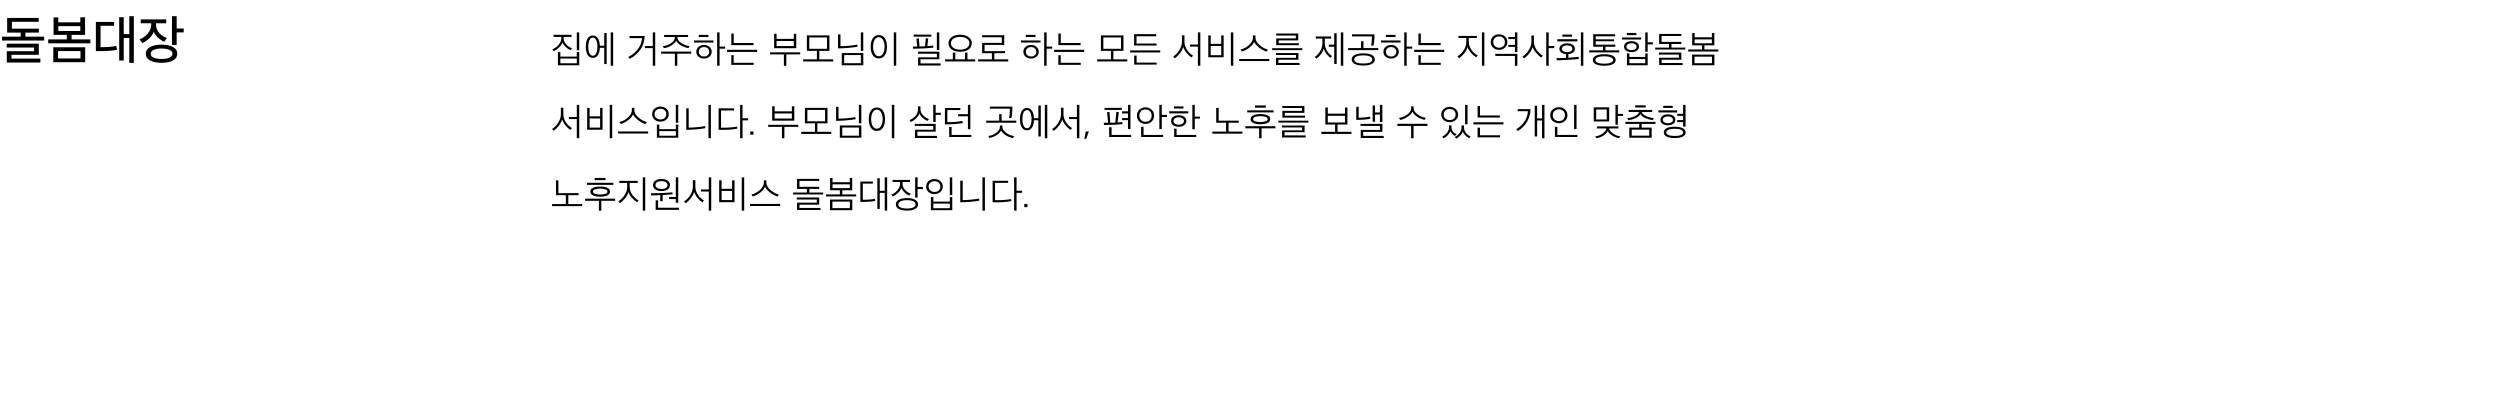 <svg width="1311" height="213" viewBox="0 0 1311 213" fill="none" xmlns="http://www.w3.org/2000/svg">
<path d="M20.384 17.084H13.328V19.24H23.156V21.256H1.064V19.24H10.836V17.084H3.752V9.412H20.3V11.428H6.244V15.04H20.384V17.084ZM21.168 32.792H3.556V26.856H17.864V24.924H3.528V22.908H20.356V28.732H6.02V30.748H21.168V32.792ZM44.611 18.288H37.527V20.668H47.383V22.712H25.291V20.668H35.035V18.288H28.091V9.132H30.583V11.708H42.119V9.104H44.611V18.288ZM44.667 32.624H27.951V24.784H44.667V32.624ZM42.203 30.664V26.772H30.443V30.664H42.203ZM42.119 16.272V13.696H30.583V16.272H42.119ZM70.181 32.96H67.801V19.912H64.889V31.756H62.509V9.02H64.889V17.896H67.801V8.488H70.181V32.96ZM52.737 24.728H53.185C56.452 24.728 59.056 24.513 60.997 24.084L61.333 26.128C59.205 26.576 56.303 26.8 52.625 26.8H50.273V11.512H59.821V13.528H52.737V24.728ZM92.98 28.2C92.98 29.675 92.242 30.832 90.768 31.672C89.312 32.512 87.296 32.932 84.72 32.932C82.144 32.932 80.118 32.512 78.644 31.672C77.188 30.832 76.46 29.675 76.46 28.2C76.46 26.707 77.188 25.54 78.644 24.7C80.118 23.841 82.144 23.412 84.72 23.412C87.296 23.412 89.312 23.841 90.768 24.7C92.242 25.54 92.98 26.707 92.98 28.2ZM73.8 12.212V10.168H87.156V12.212H81.808V12.884C81.808 14.527 82.377 16.001 83.516 17.308C84.673 18.596 86.008 19.464 87.52 19.912L86.148 21.9C85.028 21.452 83.945 20.752 82.9 19.8C81.854 18.829 81.08 17.793 80.576 16.692C80.184 17.849 79.418 18.988 78.28 20.108C77.141 21.228 75.928 22.049 74.64 22.572L73.156 20.64C74.836 20.043 76.273 19.025 77.468 17.588C78.681 16.132 79.288 14.583 79.288 12.94V12.212H73.8ZM90.432 28.2C90.432 27.323 89.918 26.651 88.892 26.184C87.884 25.699 86.493 25.456 84.72 25.456C82.946 25.456 81.556 25.699 80.548 26.184C79.54 26.651 79.036 27.323 79.036 28.2C79.036 29.059 79.54 29.731 80.548 30.216C81.556 30.683 82.946 30.916 84.72 30.916C86.493 30.916 87.884 30.683 88.892 30.216C89.918 29.731 90.432 29.059 90.432 28.2ZM96.34 17H92.644V23.552H90.18V8.488H92.644V14.928H96.34V17Z" fill="black"/>
<path d="M303.752 34.231H292.572V27.352H293.852V29.672H302.472V27.291H303.752V34.231ZM290.292 19.352V18.252H299.692V19.352H295.612V20.172C295.612 21.278 296.052 22.318 296.932 23.291C297.812 24.252 298.812 24.918 299.932 25.291L299.232 26.331C298.339 25.971 297.485 25.418 296.672 24.672C295.859 23.912 295.279 23.131 294.932 22.331C294.679 23.158 294.112 23.998 293.232 24.852C292.365 25.705 291.439 26.358 290.452 26.811L289.712 25.831C290.899 25.365 291.965 24.591 292.912 23.512C293.859 22.418 294.332 21.305 294.332 20.172V19.352H290.292ZM302.472 33.172V30.712H293.852V33.172H302.472ZM302.472 26.372V16.991H303.752V26.372H302.472ZM310.897 18.611C312.003 18.611 312.87 19.091 313.497 20.052C314.137 20.998 314.49 22.305 314.557 23.971H316.857V17.331H318.137V33.611H316.857V25.052H314.557C314.49 26.705 314.137 28.005 313.497 28.951C312.857 29.885 311.99 30.352 310.897 30.352C309.723 30.352 308.81 29.831 308.157 28.791C307.517 27.738 307.197 26.298 307.197 24.471C307.197 22.645 307.517 21.212 308.157 20.172C308.81 19.131 309.723 18.611 310.897 18.611ZM312.637 27.971C313.063 27.118 313.277 25.951 313.277 24.471C313.277 22.991 313.063 21.831 312.637 20.991C312.21 20.151 311.63 19.732 310.897 19.732C310.15 19.732 309.563 20.151 309.137 20.991C308.71 21.831 308.497 22.991 308.497 24.471C308.497 25.951 308.71 27.118 309.137 27.971C309.563 28.811 310.15 29.232 310.897 29.232C311.63 29.232 312.21 28.811 312.637 27.971ZM321.537 34.471H320.257V16.991H321.537V34.471ZM342.315 25.252H338.175V24.151H342.315V16.991H343.595V34.471H342.315V25.252ZM338.055 18.892C338.002 21.625 337.262 23.991 335.835 25.991C334.422 27.991 332.562 29.618 330.255 30.872L329.455 29.852C331.655 28.758 333.369 27.358 334.595 25.651C335.835 23.931 336.535 22.045 336.695 19.991H330.155V18.892H338.055ZM361.62 24.172L361.02 25.252C359.54 24.985 358.193 24.478 356.98 23.732C355.767 22.971 354.96 22.185 354.56 21.372C354.213 22.185 353.44 22.978 352.24 23.752C351.053 24.512 349.693 25.018 348.16 25.271L347.58 24.212C349.153 24.038 350.6 23.512 351.92 22.631C353.253 21.738 353.92 20.725 353.92 19.591V19.412H348.28V18.311H360.84V19.412H355.24V19.591C355.24 20.712 355.927 21.712 357.3 22.591C358.687 23.471 360.127 23.998 361.62 24.172ZM355.18 34.471H353.9V28.151H346.68V27.052H362.46V28.151H355.18V34.471ZM380.265 25.532H377.345V34.471H376.065V16.991H377.345V24.431H380.265V25.532ZM371.505 19.412H366.445V18.271H371.505V19.412ZM374.145 22.311H363.925V21.232H374.145V22.311ZM373.205 27.151C373.205 28.165 372.831 29.012 372.085 29.692C371.338 30.358 370.371 30.692 369.185 30.692C367.998 30.692 367.025 30.358 366.265 29.692C365.518 29.012 365.145 28.165 365.145 27.151C365.145 26.125 365.518 25.271 366.265 24.591C367.011 23.912 367.985 23.572 369.185 23.572C370.371 23.572 371.338 23.912 372.085 24.591C372.831 25.271 373.205 26.125 373.205 27.151ZM371.145 28.931C371.665 28.465 371.925 27.872 371.925 27.151C371.925 26.431 371.665 25.838 371.145 25.372C370.625 24.905 369.971 24.672 369.185 24.672C368.398 24.672 367.745 24.905 367.225 25.372C366.705 25.838 366.445 26.431 366.445 27.151C366.445 27.872 366.705 28.465 367.225 28.931C367.745 29.398 368.398 29.631 369.185 29.631C369.971 29.631 370.625 29.398 371.145 28.931ZM397.069 27.232H381.289V26.131H397.069V27.232ZM395.229 34.032H383.489V28.951H384.749V32.931H395.229V34.032ZM395.169 23.651H383.509V17.591H384.769V22.552H395.169V23.651ZM417.548 25.271H405.948V17.712H407.228V20.392H416.268V17.712H417.548V25.271ZM412.348 34.492H411.068V28.532H403.848V27.451H419.628V28.532H412.348V34.492ZM416.268 24.172V21.491H407.228V24.172H416.268ZM436.933 32.231H421.153V31.131H428.373V26.672H423.113V18.552H434.953V26.672H429.653V31.131H436.933V32.231ZM433.673 25.591V19.651H424.393V25.591H433.673ZM452.717 34.212H441.417V27.811H452.717V34.212ZM451.437 33.132V28.892H442.697V33.132H451.437ZM451.417 16.991H452.697V26.672H451.417V16.991ZM449.737 24.491C448.537 24.732 446.917 24.938 444.877 25.111C442.851 25.285 441.044 25.372 439.457 25.372V18.052H440.737V24.212C441.977 24.212 443.484 24.138 445.257 23.991C447.031 23.831 448.451 23.631 449.517 23.392L449.737 24.491ZM469.982 34.471H468.702V16.991H469.982V34.471ZM456.582 24.491C456.582 22.611 456.955 21.125 457.702 20.032C458.449 18.925 459.495 18.372 460.842 18.372C462.202 18.372 463.255 18.925 464.002 20.032C464.749 21.125 465.122 22.618 465.122 24.512C465.122 26.392 464.749 27.885 464.002 28.991C463.255 30.098 462.202 30.651 460.842 30.651C459.495 30.651 458.449 30.098 457.702 28.991C456.955 27.885 456.582 26.385 456.582 24.491ZM463.042 28.111C463.602 27.178 463.882 25.978 463.882 24.512C463.882 23.045 463.602 21.845 463.042 20.912C462.482 19.978 461.749 19.512 460.842 19.512C459.935 19.512 459.209 19.978 458.662 20.912C458.115 21.831 457.842 23.032 457.842 24.512C457.842 25.978 458.115 27.178 458.662 28.111C459.209 29.032 459.935 29.491 460.842 29.491C461.749 29.491 462.482 29.032 463.042 28.111ZM493.261 34.352H481.461V30.072H491.301V28.192H481.441V27.111H492.581V31.091H482.721V33.252H493.261V34.352ZM489.481 24.951C488.241 25.125 486.567 25.271 484.461 25.392C482.367 25.498 480.507 25.558 478.881 25.572L478.661 24.412C479.701 24.412 480.487 24.405 481.021 24.392L480.561 20.271L481.861 20.091L482.181 24.372C484.021 24.305 485.001 24.265 485.121 24.252L485.481 20.032L486.761 20.212L486.301 24.192C487.807 24.098 488.827 24.005 489.361 23.912L489.481 24.951ZM492.561 26.271H491.281V16.991H492.561V26.271ZM488.401 19.232H479.121V18.151H488.401V19.232ZM507.925 19.451C509.045 20.265 509.605 21.345 509.605 22.692C509.605 24.038 509.045 25.118 507.925 25.931C506.805 26.745 505.325 27.151 503.485 27.151C501.659 27.151 500.185 26.745 499.065 25.931C497.959 25.118 497.405 24.038 497.405 22.692C497.405 21.345 497.959 20.265 499.065 19.451C500.185 18.625 501.659 18.212 503.485 18.212C505.339 18.212 506.819 18.625 507.925 19.451ZM507.005 25.131C507.899 24.518 508.345 23.705 508.345 22.692C508.345 21.678 507.899 20.872 507.005 20.271C506.125 19.658 504.952 19.352 503.485 19.352C502.032 19.352 500.865 19.658 499.985 20.271C499.105 20.872 498.665 21.678 498.665 22.692C498.665 23.705 499.105 24.518 499.985 25.131C500.865 25.732 502.032 26.032 503.485 26.032C504.952 26.032 506.125 25.732 507.005 25.131ZM511.405 32.231H495.625V31.131H499.665V27.572H500.945V31.131H506.045V27.572H507.325V31.131H511.405V32.231ZM528.71 32.231H512.93V31.131H520.15V27.892H515.03V22.491H525.33V19.532H515.03V18.451H526.61V23.572H516.31V26.811H527.07V27.892H521.43V31.131H528.71V32.231ZM551.769 25.532H548.849V34.471H547.569V16.991H548.849V24.431H551.769V25.532ZM543.009 19.412H537.949V18.271H543.009V19.412ZM545.649 22.311H535.429V21.232H545.649V22.311ZM544.709 27.151C544.709 28.165 544.335 29.012 543.589 29.692C542.842 30.358 541.875 30.692 540.689 30.692C539.502 30.692 538.529 30.358 537.769 29.692C537.022 29.012 536.649 28.165 536.649 27.151C536.649 26.125 537.022 25.271 537.769 24.591C538.515 23.912 539.489 23.572 540.689 23.572C541.875 23.572 542.842 23.912 543.589 24.591C544.335 25.271 544.709 26.125 544.709 27.151ZM542.649 28.931C543.169 28.465 543.429 27.872 543.429 27.151C543.429 26.431 543.169 25.838 542.649 25.372C542.129 24.905 541.475 24.672 540.689 24.672C539.902 24.672 539.249 24.905 538.729 25.372C538.209 25.838 537.949 26.431 537.949 27.151C537.949 27.872 538.209 28.465 538.729 28.931C539.249 29.398 539.902 29.631 540.689 29.631C541.475 29.631 542.129 29.398 542.649 28.931ZM568.573 27.232H552.793V26.131H568.573V27.232ZM566.733 34.032H554.993V28.951H556.253V32.931H566.733V34.032ZM566.673 23.651H555.013V17.591H556.273V22.552H566.673V23.651ZM591.132 32.231H575.352V31.131H582.572V26.672H577.312V18.552H589.152V26.672H583.852V31.131H591.132V32.231ZM587.872 25.591V19.651H578.592V25.591H587.872ZM606.516 33.892H594.756V29.131H596.036V32.812H606.516V33.892ZM608.436 27.512H592.656V26.412H608.436V27.512ZM606.516 23.892H594.716V17.912H606.336V19.012H595.996V22.811H606.516V23.892ZM629.455 34.471H628.175V24.431H624.035V23.352H628.175V16.991H629.455V34.471ZM625.635 29.172L624.815 30.151C623.922 29.552 623.062 28.745 622.235 27.732C621.408 26.718 620.822 25.685 620.475 24.631C620.168 25.725 619.622 26.791 618.835 27.831C618.062 28.858 617.135 29.785 616.055 30.611L615.175 29.651C616.455 28.878 617.548 27.765 618.455 26.311C619.362 24.845 619.815 23.385 619.815 21.931V18.512H621.135V21.912C621.135 23.392 621.575 24.798 622.455 26.131C623.335 27.465 624.395 28.478 625.635 29.172ZM646.74 34.471H645.46V16.991H646.74V34.471ZM641.68 30.032H633.62V18.572H634.9V23.012H640.4V18.572H641.68V30.032ZM640.4 28.931V24.111H634.9V28.931H640.4ZM664.924 26.032L664.204 27.072C662.724 26.591 661.351 25.831 660.084 24.791C658.818 23.738 658.018 22.778 657.684 21.912C657.404 22.791 656.644 23.752 655.404 24.791C654.164 25.831 652.771 26.578 651.224 27.032L650.524 25.991C651.498 25.791 652.478 25.385 653.464 24.771C654.464 24.158 655.311 23.398 656.004 22.491C656.698 21.585 657.044 20.692 657.044 19.811V18.572H658.364V19.811C658.364 21.105 659.084 22.378 660.524 23.631C661.964 24.872 663.431 25.672 664.924 26.032ZM665.604 32.032H649.824V30.951H665.604V32.032ZM682.909 26.291H667.129V25.271H682.909V26.291ZM681.509 34.092H669.109V30.352H679.629V28.852H669.069V27.831H680.909V31.331H670.389V32.992H681.509V34.092ZM681.109 23.692H669.249V20.151H679.529V18.651H669.229V17.591H680.809V21.172H670.529V22.651H681.109V23.692ZM698.508 29.392L697.648 30.331C696.954 29.825 696.248 29.105 695.528 28.172C694.821 27.225 694.341 26.298 694.088 25.392C693.941 26.365 693.521 27.325 692.828 28.271C692.134 29.218 691.308 30.052 690.348 30.771L689.468 29.831C690.534 29.165 691.468 28.172 692.268 26.852C693.068 25.518 693.468 24.078 693.468 22.532V20.232H689.988V19.131H698.048V20.232H694.728V22.471C694.728 24.045 695.094 25.418 695.828 26.591C696.574 27.765 697.468 28.698 698.508 29.392ZM700.948 33.551H699.668V24.491H696.808V23.412H699.668V17.431H700.948V33.551ZM704.408 34.471H703.128V16.991H704.408V34.471ZM719.392 28.811C720.432 29.372 720.952 30.158 720.952 31.172C720.952 32.185 720.432 32.971 719.392 33.532C718.352 34.092 716.852 34.371 714.892 34.371C712.946 34.371 711.446 34.092 710.392 33.532C709.352 32.971 708.832 32.185 708.832 31.172C708.832 30.158 709.352 29.372 710.392 28.811C711.446 28.252 712.946 27.971 714.892 27.971C716.852 27.971 718.352 28.252 719.392 28.811ZM718.352 29.591C717.512 29.218 716.359 29.032 714.892 29.032C713.426 29.032 712.266 29.218 711.412 29.591C710.572 29.965 710.152 30.491 710.152 31.172C710.152 31.865 710.572 32.398 711.412 32.772C712.252 33.132 713.412 33.312 714.892 33.312C716.372 33.312 717.532 33.132 718.372 32.772C719.212 32.398 719.632 31.865 719.632 31.172C719.632 30.491 719.206 29.965 718.352 29.591ZM722.772 26.291H706.992V25.192H713.732V21.591H715.012V25.192H722.772V26.291ZM720.752 17.991V19.631C720.752 21.178 720.579 22.631 720.232 23.991L718.972 23.811C719.266 22.745 719.412 21.611 719.412 20.412L719.432 19.091H708.972V17.991H720.752ZM740.577 25.532H737.657V34.471H736.377V16.991H737.657V24.431H740.577V25.532ZM731.817 19.412H726.757V18.271H731.817V19.412ZM734.457 22.311H724.237V21.232H734.457V22.311ZM733.517 27.151C733.517 28.165 733.144 29.012 732.397 29.692C731.65 30.358 730.684 30.692 729.497 30.692C728.31 30.692 727.337 30.358 726.577 29.692C725.83 29.012 725.457 28.165 725.457 27.151C725.457 26.125 725.83 25.271 726.577 24.591C727.324 23.912 728.297 23.572 729.497 23.572C730.684 23.572 731.65 23.912 732.397 24.591C733.144 25.271 733.517 26.125 733.517 27.151ZM731.457 28.931C731.977 28.465 732.237 27.872 732.237 27.151C732.237 26.431 731.977 25.838 731.457 25.372C730.937 24.905 730.284 24.672 729.497 24.672C728.71 24.672 728.057 24.905 727.537 25.372C727.017 25.838 726.757 26.431 726.757 27.151C726.757 27.872 727.017 28.465 727.537 28.931C728.057 29.398 728.71 29.631 729.497 29.631C730.284 29.631 730.937 29.398 731.457 28.931ZM757.382 27.232H741.602V26.131H757.382V27.232ZM755.542 34.032H743.802V28.951H745.062V32.931H755.542V34.032ZM755.482 23.651H743.822V17.591H745.082V22.552H755.482V23.651ZM774.92 29.111L774.08 30.072C773.12 29.418 772.207 28.605 771.34 27.631C770.474 26.658 769.894 25.672 769.6 24.672C769.307 25.778 768.754 26.852 767.94 27.892C767.127 28.918 766.187 29.811 765.12 30.572L764.28 29.591C765.587 28.791 766.687 27.705 767.58 26.331C768.474 24.945 768.92 23.491 768.92 21.971V19.931H764.8V18.831H774.44V19.931H770.24V21.931C770.24 23.412 770.7 24.811 771.62 26.131C772.554 27.451 773.654 28.445 774.92 29.111ZM777.12 16.991H778.4V34.471H777.12V16.991ZM786.105 17.991C787.318 17.991 788.345 18.365 789.185 19.111C790.038 19.858 790.465 20.838 790.465 22.052C790.465 23.265 790.038 24.252 789.185 25.012C788.345 25.758 787.318 26.131 786.105 26.131C784.878 26.131 783.845 25.758 783.005 25.012C782.165 24.265 781.745 23.285 781.745 22.072C781.745 20.858 782.165 19.878 783.005 19.131C783.845 18.372 784.878 17.991 786.105 17.991ZM786.105 19.091C785.212 19.091 784.478 19.372 783.905 19.931C783.332 20.478 783.045 21.185 783.045 22.052C783.045 22.918 783.332 23.631 783.905 24.192C784.492 24.752 785.225 25.032 786.105 25.032C787.025 25.032 787.765 24.758 788.325 24.212C788.885 23.665 789.165 22.951 789.165 22.072C789.165 21.192 788.885 20.478 788.325 19.931C787.765 19.372 787.025 19.091 786.105 19.091ZM790.985 20.471V19.412H794.425V16.991H795.705V27.331H794.425V24.572H790.985V23.512H794.425V20.471H790.985ZM784.125 28.232H795.705V34.492H794.425V29.331H784.125V28.232ZM815.05 25.232H812.13V34.471H810.85V16.991H812.13V24.131H815.05V25.232ZM809.05 29.172L808.19 30.192C807.27 29.538 806.376 28.712 805.51 27.712C804.643 26.698 804.05 25.685 803.73 24.672C803.423 25.752 802.87 26.811 802.07 27.852C801.283 28.878 800.343 29.811 799.25 30.651L798.37 29.651C799.65 28.865 800.75 27.745 801.67 26.291C802.603 24.838 803.07 23.385 803.07 21.931V18.631H804.39V21.912C804.39 23.392 804.85 24.798 805.77 26.131C806.69 27.451 807.783 28.465 809.05 29.172ZM827.934 30.912C826.681 31.072 824.601 31.245 821.694 31.431C819.574 31.565 817.814 31.638 816.414 31.651L816.194 30.491C817.448 30.491 819.121 30.438 821.214 30.331V28.392C820.161 28.298 819.321 28.005 818.694 27.512C818.068 27.005 817.754 26.358 817.754 25.572C817.754 24.692 818.128 23.998 818.874 23.491C819.621 22.985 820.601 22.732 821.814 22.732C823.041 22.732 824.021 22.985 824.754 23.491C825.488 23.985 825.854 24.678 825.854 25.572C825.854 26.358 825.548 26.998 824.934 27.491C824.334 27.985 823.508 28.285 822.454 28.392V30.271C825.401 30.072 827.188 29.925 827.814 29.831L827.934 30.912ZM830.294 34.471H829.014V16.991H830.294V34.471ZM824.554 25.572C824.554 25.025 824.301 24.591 823.794 24.271C823.301 23.951 822.641 23.791 821.814 23.791C821.001 23.791 820.341 23.951 819.834 24.271C819.328 24.591 819.074 25.025 819.074 25.572C819.074 26.105 819.328 26.538 819.834 26.872C820.341 27.192 821.001 27.352 821.814 27.352C822.628 27.352 823.288 27.192 823.794 26.872C824.301 26.538 824.554 26.105 824.554 25.572ZM827.174 21.692H816.694V20.552H827.174V21.692ZM824.354 19.271H819.334V18.111H824.354V19.271ZM847.079 24.491H841.899V26.392H849.159V27.491H833.379V26.392H840.619V24.491H835.499V17.951H846.959V19.052H836.779V20.631H846.419V21.651H836.779V23.412H847.079V24.491ZM847.259 31.451C847.259 32.425 846.739 33.172 845.699 33.691C844.659 34.212 843.179 34.471 841.259 34.471C839.352 34.471 837.879 34.205 836.839 33.672C835.799 33.151 835.279 32.411 835.279 31.451C835.279 30.505 835.799 29.765 836.839 29.232C837.892 28.698 839.366 28.431 841.259 28.431C843.192 28.431 844.672 28.692 845.699 29.212C846.739 29.718 847.259 30.465 847.259 31.451ZM841.259 29.512C839.819 29.512 838.679 29.685 837.839 30.032C837.012 30.378 836.599 30.852 836.599 31.451C836.599 32.065 837.012 32.545 837.839 32.892C838.666 33.225 839.806 33.392 841.259 33.392C842.726 33.392 843.872 33.225 844.699 32.892C845.526 32.545 845.939 32.065 845.939 31.451C845.939 30.852 845.519 30.378 844.679 30.032C843.852 29.685 842.712 29.512 841.259 29.512ZM866.764 23.252H864.044V27.172H862.764V16.991H864.044V22.172H866.764V23.252ZM864.044 34.231H853.164V27.991H854.444V29.872H862.764V27.991H864.044V34.231ZM862.764 33.151V30.971H854.444V33.151H862.764ZM858.104 18.412H853.124V17.271H858.104V18.412ZM860.604 20.732H850.624V19.651H860.604V20.732ZM859.484 24.471C859.484 25.338 859.117 26.038 858.384 26.572C857.65 27.091 856.71 27.352 855.564 27.352C854.417 27.352 853.477 27.091 852.744 26.572C852.01 26.052 851.644 25.352 851.644 24.471C851.644 23.591 852.01 22.892 852.744 22.372C853.477 21.852 854.417 21.591 855.564 21.591C856.71 21.591 857.65 21.852 858.384 22.372C859.117 22.892 859.484 23.591 859.484 24.471ZM857.444 25.791C857.964 25.458 858.224 25.018 858.224 24.471C858.224 23.925 857.964 23.491 857.444 23.172C856.937 22.838 856.31 22.672 855.564 22.672C854.817 22.672 854.184 22.838 853.664 23.172C853.157 23.491 852.904 23.925 852.904 24.471C852.904 25.018 853.164 25.458 853.684 25.791C854.204 26.125 854.83 26.291 855.564 26.291C856.297 26.291 856.924 26.125 857.444 25.791ZM881.669 23.072H876.509V24.951H883.769V25.991H867.989V24.951H875.229V23.072H870.049V17.791H881.669V18.872H871.329V21.971H881.669V23.072ZM882.369 34.132H870.049V30.291H880.409V28.631H869.929V27.552H881.689V31.311H871.329V33.032H882.369V34.132ZM898.993 23.771H893.793V25.931H901.073V27.012H885.293V25.931H892.513V23.771H887.393V17.311H888.673V19.552H897.713V17.311H898.993V23.771ZM899.033 34.212H887.333V28.631H899.033V34.212ZM897.753 33.132V29.732H888.613V33.132H897.753ZM897.713 22.672V20.651H888.673V22.672H897.713ZM303.752 72.472H302.472V62.431H298.332V61.352H302.472V54.992H303.752V72.472ZM299.932 67.171L299.112 68.151C298.219 67.552 297.359 66.745 296.532 65.731C295.705 64.718 295.119 63.685 294.772 62.632C294.465 63.725 293.919 64.791 293.132 65.832C292.359 66.858 291.432 67.785 290.352 68.612L289.472 67.651C290.752 66.878 291.845 65.765 292.752 64.311C293.659 62.845 294.112 61.385 294.112 59.931V56.511H295.432V59.911C295.432 61.392 295.872 62.798 296.752 64.132C297.632 65.465 298.692 66.478 299.932 67.171ZM321.037 72.472H319.757V54.992H321.037V72.472ZM315.977 68.031H307.917V56.572H309.197V61.011H314.697V56.572H315.977V68.031ZM314.697 66.931V62.111H309.197V66.931H314.697ZM339.221 64.031L338.501 65.072C337.021 64.591 335.648 63.831 334.381 62.791C333.115 61.738 332.315 60.778 331.981 59.911C331.701 60.791 330.941 61.752 329.701 62.791C328.461 63.831 327.068 64.578 325.521 65.031L324.821 63.992C325.795 63.791 326.775 63.385 327.761 62.772C328.761 62.158 329.608 61.398 330.301 60.492C330.995 59.585 331.341 58.691 331.341 57.812V56.572H332.661V57.812C332.661 59.105 333.381 60.378 334.821 61.632C336.261 62.871 337.728 63.672 339.221 64.031ZM339.901 70.031H324.121V68.951H339.901V70.031ZM355.666 64.352H354.386V54.992H355.666V64.352ZM355.686 72.231H344.466V65.332H345.746V67.712H354.406V65.332H355.686V72.231ZM354.406 71.171V68.772H345.746V71.171H354.406ZM346.346 55.871C347.559 55.871 348.586 56.238 349.426 56.971C350.279 57.705 350.706 58.658 350.706 59.831C350.706 61.005 350.279 61.958 349.426 62.691C348.586 63.425 347.559 63.791 346.346 63.791C345.119 63.791 344.086 63.431 343.246 62.712C342.406 61.978 341.986 61.025 341.986 59.852C341.986 58.665 342.406 57.705 343.246 56.971C344.086 56.238 345.119 55.871 346.346 55.871ZM346.346 57.032C345.453 57.032 344.713 57.291 344.126 57.812C343.553 58.318 343.266 58.992 343.266 59.831C343.266 60.658 343.559 61.338 344.146 61.871C344.733 62.392 345.466 62.651 346.346 62.651C347.266 62.651 348.006 62.392 348.566 61.871C349.126 61.352 349.406 60.678 349.406 59.852C349.406 59.011 349.126 58.331 348.566 57.812C348.006 57.291 347.266 57.032 346.346 57.032ZM372.791 72.472H371.511V54.992H372.791V72.472ZM369.911 67.192C368.751 67.445 367.197 67.658 365.251 67.832C363.317 67.992 361.524 68.072 359.871 68.072V56.791H361.151V66.931C362.324 66.931 363.791 66.852 365.551 66.692C367.311 66.531 368.704 66.338 369.731 66.112L369.911 67.192ZM392.315 63.111H389.395V72.472H388.115V54.992H389.395V62.032H392.315V63.111ZM386.675 67.472C383.822 67.992 380.542 68.192 376.835 68.072V56.812H384.975V57.911H378.115V66.931C379.382 66.998 380.849 66.978 382.515 66.871C384.195 66.751 385.522 66.585 386.495 66.371L386.675 67.472ZM393.44 70.632V68.951H395.1V70.632H393.44ZM416.532 63.272H404.932V55.712H406.212V58.392H415.252V55.712H416.532V63.272ZM411.332 72.492H410.052V66.531H402.832V65.451H418.612V66.531H411.332V72.492ZM415.252 62.172V59.492H406.212V62.172H415.252ZM435.917 70.231H420.137V69.132H427.357V64.671H422.097V56.551H433.937V64.671H428.637V69.132H435.917V70.231ZM432.657 63.592V57.651H423.377V63.592H432.657ZM451.702 72.212H440.402V65.811H451.702V72.212ZM450.422 71.132V66.891H441.682V71.132H450.422ZM450.402 54.992H451.682V64.671H450.402V54.992ZM448.722 62.492C447.522 62.731 445.902 62.938 443.862 63.111C441.835 63.285 440.028 63.371 438.442 63.371V56.051H439.722V62.212C440.962 62.212 442.468 62.138 444.242 61.992C446.015 61.831 447.435 61.632 448.502 61.392L448.722 62.492ZM468.966 72.472H467.686V54.992H468.966V72.472ZM455.566 62.492C455.566 60.611 455.94 59.125 456.686 58.032C457.433 56.925 458.48 56.371 459.826 56.371C461.186 56.371 462.24 56.925 462.986 58.032C463.733 59.125 464.106 60.618 464.106 62.511C464.106 64.391 463.733 65.885 462.986 66.992C462.24 68.098 461.186 68.651 459.826 68.651C458.48 68.651 457.433 68.098 456.686 66.992C455.94 65.885 455.566 64.385 455.566 62.492ZM462.026 66.112C462.586 65.178 462.866 63.978 462.866 62.511C462.866 61.045 462.586 59.845 462.026 58.911C461.466 57.978 460.733 57.511 459.826 57.511C458.92 57.511 458.193 57.978 457.646 58.911C457.1 59.831 456.826 61.032 456.826 62.511C456.826 63.978 457.1 65.178 457.646 66.112C458.193 67.031 458.92 67.492 459.826 67.492C460.733 67.492 461.466 67.031 462.026 66.112ZM493.385 60.231H490.665V63.992H489.385V54.992H490.665V59.151H493.385V60.231ZM491.345 72.352H479.805V68.031H489.385V66.052H479.705V64.951H490.665V69.031H481.085V71.251H491.345V72.352ZM487.145 62.411L486.405 63.431C485.498 63.032 484.652 62.498 483.865 61.831C483.092 61.165 482.505 60.371 482.105 59.452C481.558 61.252 480.098 62.758 477.725 63.971L476.945 62.992C478.185 62.485 479.238 61.738 480.105 60.752C480.972 59.752 481.405 58.592 481.405 57.272V55.752H482.685V57.231C482.685 57.898 482.832 58.538 483.125 59.151C483.418 59.752 483.798 60.265 484.265 60.691C484.732 61.105 485.205 61.458 485.685 61.752C486.165 62.032 486.652 62.252 487.145 62.411ZM504.89 64.552C502.263 65.005 499.136 65.231 495.51 65.231V56.651H503.61V57.731H496.79V64.072C499.963 64.072 502.596 63.845 504.69 63.392L504.89 64.552ZM508.85 67.751H507.57V60.971H502.43V59.892H507.57V54.992H508.85V67.751ZM509.39 71.852H497.75V66.591H499.01V70.772H509.39V71.852ZM532.948 64.371H517.168V63.291H523.968V59.852H525.248V63.291H532.948V64.371ZM531.788 71.332L531.168 72.412C529.862 72.185 528.615 71.692 527.428 70.931C526.242 70.158 525.415 69.325 524.948 68.431C524.548 69.338 523.755 70.158 522.568 70.891C521.395 71.625 520.162 72.112 518.868 72.352L518.228 71.291C519.815 71.145 521.228 70.585 522.468 69.612C523.708 68.638 524.328 67.645 524.328 66.632V65.811H525.648V66.632C525.648 67.618 526.302 68.618 527.608 69.632C528.915 70.632 530.308 71.198 531.788 71.332ZM530.868 55.892V57.471C530.868 59.325 530.695 60.838 530.348 62.011L529.088 61.831C529.382 60.898 529.528 59.758 529.528 58.411V56.992H519.088V55.892H530.868ZM538.553 56.611C539.66 56.611 540.526 57.092 541.153 58.051C541.793 58.998 542.146 60.305 542.213 61.971H544.513V55.331H545.793V71.612H544.513V63.051H542.213C542.146 64.705 541.793 66.005 541.153 66.951C540.513 67.885 539.646 68.352 538.553 68.352C537.38 68.352 536.466 67.832 535.813 66.791C535.173 65.738 534.853 64.298 534.853 62.471C534.853 60.645 535.173 59.212 535.813 58.172C536.466 57.132 537.38 56.611 538.553 56.611ZM540.293 65.972C540.72 65.118 540.933 63.952 540.933 62.471C540.933 60.992 540.72 59.831 540.293 58.992C539.866 58.151 539.286 57.731 538.553 57.731C537.806 57.731 537.22 58.151 536.793 58.992C536.366 59.831 536.153 60.992 536.153 62.471C536.153 63.952 536.366 65.118 536.793 65.972C537.22 66.811 537.806 67.231 538.553 67.231C539.286 67.231 539.866 66.811 540.293 65.972ZM549.193 72.472H547.913V54.992H549.193V72.472ZM566.018 72.472H564.738V62.431H560.598V61.352H564.738V54.992H566.018V72.472ZM562.198 67.171L561.378 68.151C560.484 67.552 559.624 66.745 558.798 65.731C557.971 64.718 557.384 63.685 557.038 62.632C556.731 63.725 556.184 64.791 555.398 65.832C554.624 66.858 553.698 67.785 552.618 68.612L551.738 67.651C553.018 66.878 554.111 65.765 555.018 64.311C555.924 62.845 556.378 61.385 556.378 59.931V56.511H557.698V59.911C557.698 61.392 558.138 62.798 559.018 64.132C559.898 65.465 560.958 66.478 562.198 67.171ZM568.622 72.832L569.402 68.931H571.022L569.562 72.832H568.622ZM588.614 65.052C586.041 65.385 582.828 65.552 578.974 65.552L578.774 64.371H581.074L580.534 58.852L581.814 58.672L582.234 64.352L584.894 64.291L585.414 58.632L586.694 58.791L586.074 64.251C587.074 64.185 587.881 64.105 588.494 64.011L588.614 65.052ZM588.414 59.492V58.392H591.534V54.992H592.814V67.692H591.534V63.011H588.414V61.911H591.534V59.492H588.414ZM593.174 71.852H581.634V66.692H582.914V70.772H593.174V71.852ZM588.274 57.632H579.214V56.551H588.274V57.632ZM611.959 61.352H609.239V67.692H607.959V54.992H609.239V60.252H611.959V61.352ZM609.959 71.852H598.399V66.492H599.679V70.772H609.959V71.852ZM597.499 57.492C598.366 56.678 599.426 56.272 600.679 56.272C601.932 56.272 602.999 56.678 603.879 57.492C604.759 58.291 605.199 59.331 605.199 60.611C605.199 61.918 604.759 62.978 603.879 63.791C603.012 64.591 601.952 64.992 600.699 64.992C599.432 64.992 598.366 64.591 597.499 63.791C596.632 62.992 596.199 61.945 596.199 60.651C596.199 59.358 596.632 58.305 597.499 57.492ZM600.679 57.411C599.759 57.411 598.992 57.705 598.379 58.291C597.779 58.878 597.479 59.651 597.479 60.611C597.479 61.572 597.786 62.352 598.399 62.952C599.012 63.551 599.779 63.852 600.699 63.852C601.659 63.852 602.432 63.558 603.019 62.971C603.619 62.385 603.919 61.611 603.919 60.651C603.919 59.678 603.619 58.898 603.019 58.312C602.432 57.712 601.652 57.411 600.679 57.411ZM629.264 62.212H626.544V67.772H625.264V54.992H626.544V61.132H629.264V62.212ZM627.304 71.852H615.724V67.472H617.004V70.772H627.304V71.852ZM620.604 56.911H615.624V55.812H620.604V56.911ZM623.144 59.452H613.124V58.352H623.144V59.452ZM622.124 63.452C622.124 64.358 621.744 65.091 620.984 65.651C620.237 66.212 619.284 66.492 618.124 66.492C616.964 66.492 616.004 66.218 615.244 65.671C614.497 65.112 614.124 64.371 614.124 63.452C614.124 62.518 614.497 61.785 615.244 61.252C615.99 60.705 616.95 60.431 618.124 60.431C619.297 60.431 620.257 60.705 621.004 61.252C621.75 61.785 622.124 62.518 622.124 63.452ZM620.864 63.452C620.864 62.852 620.597 62.378 620.064 62.032C619.53 61.685 618.884 61.511 618.124 61.511C617.35 61.511 616.697 61.685 616.164 62.032C615.644 62.378 615.384 62.852 615.384 63.452C615.384 64.038 615.644 64.511 616.164 64.871C616.697 65.218 617.35 65.391 618.124 65.391C618.884 65.391 619.53 65.218 620.064 64.871C620.597 64.511 620.864 64.038 620.864 63.452ZM649.622 64.352H644.242V69.011H651.522V70.091H635.742V69.011H642.962V64.352H637.782V56.572H639.062V63.272H649.622V64.352ZM664.687 60.471C665.634 60.911 666.107 61.578 666.107 62.471C666.107 63.365 665.634 64.038 664.687 64.492C663.74 64.931 662.494 65.151 660.947 65.151C659.414 65.151 658.174 64.931 657.227 64.492C656.28 64.038 655.807 63.365 655.807 62.471C655.807 61.578 656.28 60.911 657.227 60.471C658.174 60.032 659.414 59.812 660.947 59.812C662.507 59.812 663.754 60.032 664.687 60.471ZM661.567 72.492H660.287V67.291H653.047V66.192H668.827V67.291H661.567V72.492ZM664.767 62.471C664.767 61.925 664.38 61.532 663.607 61.291C662.834 61.038 661.947 60.911 660.947 60.911C659.96 60.911 659.08 61.038 658.307 61.291C657.534 61.532 657.147 61.925 657.147 62.471C657.147 63.005 657.534 63.398 658.307 63.651C659.08 63.892 659.96 64.011 660.947 64.011C661.947 64.011 662.834 63.892 663.607 63.651C664.38 63.398 664.767 63.005 664.767 62.471ZM667.867 58.952H654.047V57.852H667.867V58.952ZM663.807 56.452H658.087V55.312H663.807V56.452ZM686.132 64.291H670.352V63.272H686.132V64.291ZM684.732 72.091H672.332V68.352H682.852V66.852H672.292V65.832H684.132V69.332H673.612V70.992H684.732V72.091ZM684.332 61.691H672.472V58.151H682.752V56.651H672.452V55.592H684.032V59.172H673.752V60.651H684.332V61.691ZM706.59 65.311H701.41V69.132H708.69V70.231H692.91V69.132H700.13V65.311H695.01V56.371H696.29V59.611H705.31V56.371H706.59V65.311ZM705.31 64.231V60.712H696.29V64.231H705.31ZM725.595 72.352H713.575V68.132H723.635V66.052H713.435V64.951H724.915V69.151H714.855V71.251H725.595V72.352ZM724.915 64.011H723.635V60.072H721.075V63.852H719.815V55.312H721.075V58.971H723.635V54.992H724.915V64.011ZM718.655 62.252C716.762 62.665 714.282 62.871 711.215 62.871V56.011H712.495V61.731C713.415 61.731 714.475 61.678 715.675 61.572C716.875 61.452 717.788 61.312 718.415 61.151L718.655 62.252ZM741.274 72.492H739.994V66.031H732.774V64.931H748.554V66.031H741.274V72.492ZM747.754 61.791L747.054 62.852C745.707 62.558 744.414 62.011 743.174 61.212C741.947 60.398 741.107 59.518 740.654 58.572C740.227 59.518 739.394 60.405 738.154 61.231C736.927 62.058 735.64 62.611 734.294 62.892L733.594 61.831C735.274 61.605 736.76 60.992 738.054 59.992C739.347 58.978 739.994 57.911 739.994 56.791V55.772H741.314V56.791C741.314 57.885 742.007 58.952 743.394 59.992C744.794 61.032 746.247 61.632 747.754 61.791ZM769.572 65.151H768.292V54.992H769.572V65.151ZM757.072 57.172C757.926 56.425 758.972 56.051 760.212 56.051C761.452 56.051 762.499 56.425 763.352 57.172C764.219 57.905 764.652 58.865 764.652 60.051C764.652 61.238 764.219 62.205 763.352 62.952C762.499 63.698 761.452 64.072 760.212 64.072C758.972 64.072 757.926 63.705 757.072 62.971C756.219 62.225 755.792 61.258 755.792 60.072C755.792 58.885 756.219 57.918 757.072 57.172ZM760.212 57.151C759.319 57.151 758.572 57.425 757.972 57.971C757.386 58.505 757.092 59.198 757.092 60.051C757.092 60.905 757.392 61.605 757.992 62.151C758.592 62.698 759.332 62.971 760.212 62.971C761.146 62.971 761.899 62.705 762.472 62.172C763.046 61.638 763.332 60.938 763.332 60.072C763.332 59.205 763.046 58.505 762.472 57.971C761.899 57.425 761.146 57.151 760.212 57.151ZM770.392 72.492H770.372C769.719 72.158 769.059 71.658 768.392 70.992C767.739 70.311 767.299 69.658 767.072 69.031C766.846 69.712 766.399 70.405 765.732 71.112C765.066 71.818 764.372 72.352 763.652 72.712L762.852 71.852C763.839 71.371 764.679 70.685 765.372 69.791C766.079 68.885 766.432 67.938 766.432 66.951V65.751H767.712V66.852C767.712 67.865 768.072 68.825 768.792 69.731C769.512 70.638 770.312 71.258 771.192 71.591L770.392 72.492ZM763.872 70.391L762.952 71.291C762.446 71.011 761.972 70.651 761.532 70.212C761.092 69.758 760.766 69.272 760.552 68.751C760.352 69.418 759.906 70.125 759.212 70.871C758.532 71.605 757.806 72.158 757.032 72.531L756.272 71.612C757.206 71.225 758.039 70.578 758.772 69.671C759.506 68.765 759.872 67.811 759.872 66.811V65.772H761.152V66.671C761.152 67.578 761.412 68.352 761.932 68.992C762.452 69.632 763.099 70.098 763.872 70.391ZM788.417 65.231H772.637V64.132H788.417V65.231ZM786.577 72.031H774.837V66.951H776.097V70.931H786.577V72.031ZM786.517 61.651H774.857V55.592H776.117V60.551H786.517V61.651ZM809.916 72.472H808.636V63.172H806.076V71.552H804.816V55.452H806.076V62.092H808.636V54.992H809.916V72.472ZM802.596 57.212C802.449 62.118 800.249 65.958 795.996 68.731L795.116 67.751C796.929 66.712 798.382 65.338 799.476 63.632C800.569 61.911 801.149 60.138 801.216 58.312H795.856V57.212H802.596ZM826.74 67.692H825.46V54.992H826.74V67.692ZM827.2 71.852H815.4V66.531H816.68V70.772H827.2V71.852ZM814.26 57.392C815.14 56.605 816.207 56.212 817.46 56.212C818.714 56.212 819.774 56.598 820.64 57.371C821.52 58.145 821.96 59.151 821.96 60.392C821.96 61.645 821.52 62.665 820.64 63.452C819.774 64.225 818.714 64.612 817.46 64.612C816.207 64.612 815.14 64.225 814.26 63.452C813.38 62.678 812.94 61.672 812.94 60.431C812.94 59.178 813.38 58.165 814.26 57.392ZM817.46 57.352C816.54 57.352 815.774 57.638 815.16 58.212C814.56 58.772 814.26 59.498 814.26 60.392C814.26 61.298 814.567 62.045 815.18 62.632C815.794 63.205 816.554 63.492 817.46 63.492C818.42 63.492 819.194 63.212 819.78 62.651C820.367 62.092 820.66 61.352 820.66 60.431C820.66 59.511 820.367 58.772 819.78 58.212C819.194 57.638 818.42 57.352 817.46 57.352ZM843.859 63.712H835.759V56.291H843.859V63.712ZM842.579 62.632V57.392H837.039V62.632H842.579ZM851.139 60.812H848.419V65.391H847.139V54.992H848.419V59.712H851.139V60.812ZM849.699 71.511L849.019 72.492C847.765 72.278 846.545 71.791 845.359 71.031C844.185 70.258 843.439 69.478 843.119 68.692C842.759 69.518 842.025 70.305 840.919 71.052C839.812 71.785 838.579 72.258 837.219 72.472L836.519 71.511C838.025 71.325 839.339 70.818 840.459 69.992C841.592 69.151 842.239 68.278 842.399 67.371H837.419V66.291H848.699V67.371H843.839C844.012 68.238 844.679 69.105 845.839 69.972C847.012 70.838 848.299 71.352 849.699 71.511ZM866.144 72.212H854.384V66.912H859.604V64.992H852.364V63.911H868.144V64.992H860.884V66.912H866.144V72.212ZM867.244 61.931L866.644 63.011C865.23 62.798 863.917 62.418 862.704 61.871C861.49 61.325 860.67 60.651 860.244 59.852C859.87 60.638 859.084 61.318 857.884 61.892C856.697 62.452 855.377 62.838 853.924 63.051L853.324 61.971C854.79 61.838 856.137 61.485 857.364 60.911C858.59 60.338 859.317 59.611 859.544 58.731H854.084V57.651H866.424V58.731H860.964C861.204 59.585 861.957 60.298 863.224 60.871C864.49 61.445 865.83 61.798 867.244 61.931ZM864.864 71.132V68.011H855.664V71.132H864.864ZM863.024 56.352H857.484V55.252H863.024V56.352ZM882.468 67.251C883.455 67.772 883.948 68.498 883.948 69.431C883.948 70.365 883.455 71.091 882.468 71.612C881.495 72.132 880.068 72.391 878.188 72.391C876.322 72.391 874.902 72.132 873.928 71.612C872.968 71.091 872.488 70.365 872.488 69.431C872.488 68.485 872.968 67.751 873.928 67.231C874.902 66.712 876.322 66.451 878.188 66.451C880.068 66.451 881.495 66.718 882.468 67.251ZM878.188 67.531C876.802 67.531 875.722 67.698 874.948 68.031C874.188 68.365 873.808 68.832 873.808 69.431C873.808 70.031 874.188 70.492 874.948 70.811C875.722 71.132 876.802 71.291 878.188 71.291C879.602 71.291 880.688 71.138 881.448 70.832C882.222 70.511 882.608 70.045 882.608 69.431C882.608 68.818 882.222 68.352 881.448 68.031C880.675 67.698 879.588 67.531 878.188 67.531ZM879.528 60.772V59.672H882.628V54.992H883.908V66.412H882.628V64.031H879.528V62.952H882.628V60.772H879.528ZM877.188 56.592H872.188V55.471H877.188V56.592ZM879.488 58.971H869.688V57.871H879.488V58.971ZM878.568 62.831C878.568 63.698 878.195 64.398 877.448 64.931C876.715 65.451 875.782 65.712 874.648 65.712C873.502 65.712 872.562 65.451 871.828 64.931C871.095 64.412 870.728 63.712 870.728 62.831C870.728 61.952 871.095 61.252 871.828 60.731C872.562 60.212 873.502 59.952 874.648 59.952C875.795 59.952 876.735 60.212 877.468 60.731C878.202 61.252 878.568 61.952 878.568 62.831ZM876.528 64.151C877.035 63.818 877.288 63.378 877.288 62.831C877.288 62.285 877.035 61.852 876.528 61.532C876.022 61.198 875.395 61.032 874.648 61.032C873.902 61.032 873.268 61.198 872.748 61.532C872.242 61.852 871.988 62.285 871.988 62.831C871.988 63.378 872.248 63.818 872.768 64.151C873.288 64.472 873.915 64.632 874.648 64.632C875.395 64.632 876.022 64.472 876.528 64.151ZM303.392 102.352H298.012V107.012H305.292V108.092H289.512V107.012H296.732V102.352H291.552V94.572H292.832V101.272H303.392V102.352ZM318.457 98.472C319.403 98.912 319.877 99.578 319.877 100.472C319.877 101.365 319.403 102.038 318.457 102.492C317.51 102.932 316.263 103.152 314.717 103.152C313.183 103.152 311.943 102.932 310.997 102.492C310.05 102.038 309.577 101.365 309.577 100.472C309.577 99.578 310.05 98.912 310.997 98.472C311.943 98.031 313.183 97.811 314.717 97.811C316.277 97.811 317.523 98.031 318.457 98.472ZM315.337 110.492H314.057V105.292H306.817V104.192H322.597V105.292H315.337V110.492ZM318.537 100.472C318.537 99.925 318.15 99.531 317.377 99.291C316.603 99.038 315.717 98.912 314.717 98.912C313.73 98.912 312.85 99.038 312.077 99.291C311.303 99.531 310.917 99.925 310.917 100.472C310.917 101.005 311.303 101.398 312.077 101.652C312.85 101.892 313.73 102.012 314.717 102.012C315.717 102.012 316.603 101.892 317.377 101.652C318.15 101.398 318.537 101.005 318.537 100.472ZM321.637 96.951H307.817V95.852H321.637V96.951ZM317.577 94.451H311.857V93.311H317.577V94.451ZM334.881 105.112L334.041 106.072C333.081 105.418 332.168 104.605 331.301 103.632C330.435 102.658 329.855 101.672 329.561 100.672C329.268 101.778 328.715 102.852 327.901 103.892C327.088 104.918 326.148 105.812 325.081 106.572L324.241 105.592C325.548 104.792 326.648 103.705 327.541 102.332C328.435 100.945 328.881 99.492 328.881 97.972V95.931H324.761V94.832H334.401V95.931H330.201V97.931C330.201 99.412 330.661 100.812 331.581 102.132C332.515 103.452 333.615 104.445 334.881 105.112ZM337.081 92.992H338.361V110.472H337.081V92.992ZM350.086 94.712C350.913 95.285 351.326 96.065 351.326 97.052C351.326 98.038 350.913 98.811 350.086 99.371C349.273 99.918 348.206 100.192 346.886 100.192C345.566 100.192 344.493 99.918 343.666 99.371C342.853 98.811 342.446 98.038 342.446 97.052C342.446 96.065 342.859 95.285 343.686 94.712C344.513 94.138 345.579 93.852 346.886 93.852C348.206 93.852 349.273 94.138 350.086 94.712ZM350.026 97.052C350.026 96.425 349.733 95.925 349.146 95.552C348.573 95.165 347.819 94.972 346.886 94.972C345.953 94.972 345.193 95.158 344.606 95.531C344.033 95.905 343.746 96.412 343.746 97.052C343.746 97.692 344.033 98.198 344.606 98.572C345.193 98.931 345.953 99.112 346.886 99.112C347.819 99.112 348.573 98.931 349.146 98.572C349.733 98.198 350.026 97.692 350.026 97.052ZM355.666 106.352H354.386V104.392H350.866V103.312H354.386V92.992H355.666V106.352ZM356.046 110.052H343.826V105.052H345.106V108.952H356.046V110.052ZM347.506 105.492H346.226V102.352C345.599 102.378 344.033 102.425 341.526 102.492L341.266 101.352C342.613 101.352 344.553 101.312 347.086 101.232C349.633 101.112 351.466 100.985 352.586 100.852L352.706 101.872C352.133 101.952 350.399 102.092 347.506 102.292V105.492ZM372.971 110.472H371.691V100.432H367.551V99.352H371.691V92.992H372.971V110.472ZM369.151 105.172L368.331 106.152C367.437 105.552 366.577 104.745 365.751 103.732C364.924 102.718 364.337 101.685 363.991 100.632C363.684 101.725 363.137 102.792 362.351 103.832C361.577 104.858 360.651 105.785 359.571 106.612L358.691 105.652C359.971 104.878 361.064 103.765 361.971 102.312C362.877 100.845 363.331 99.385 363.331 97.931V94.511H364.651V97.912C364.651 99.391 365.091 100.798 365.971 102.132C366.851 103.465 367.911 104.478 369.151 105.172ZM390.255 110.472H388.975V92.992H390.255V110.472ZM385.195 106.032H377.135V94.572H378.415V99.011H383.915V94.572H385.195V106.032ZM383.915 104.932V100.112H378.415V104.932H383.915ZM408.44 102.032L407.72 103.072C406.24 102.592 404.867 101.832 403.6 100.792C402.333 99.738 401.533 98.778 401.2 97.912C400.92 98.791 400.16 99.751 398.92 100.792C397.68 101.832 396.287 102.578 394.74 103.032L394.04 101.992C395.013 101.792 395.993 101.385 396.98 100.772C397.98 100.158 398.827 99.398 399.52 98.492C400.213 97.585 400.56 96.692 400.56 95.811V94.572H401.88V95.811C401.88 97.105 402.6 98.378 404.04 99.632C405.48 100.872 406.947 101.672 408.44 102.032ZM409.12 108.032H393.34V106.952H409.12V108.032ZM429.579 99.072H424.419V100.952H431.679V101.992H415.899V100.952H423.139V99.072H417.959V93.791H429.579V94.871H419.239V97.972H429.579V99.072ZM430.279 110.132H417.959V106.292H428.319V104.632H417.839V103.552H429.599V107.312H419.239V109.032H430.279V110.132ZM446.903 99.772H441.703V101.932H448.983V103.012H433.203V101.932H440.423V99.772H435.303V93.311H436.583V95.552H445.623V93.311H446.903V99.772ZM446.943 110.212H435.243V104.632H446.943V110.212ZM445.663 109.132V105.732H436.523V109.132H445.663ZM445.623 98.671V96.651H436.583V98.671H445.623ZM465.228 110.472H463.948V101.152H461.348V109.552H460.088V93.431H461.348V100.072H463.948V92.992H465.228V110.472ZM458.948 105.392C456.588 105.778 453.995 105.945 451.168 105.892V95.192H457.728V96.291H452.448V104.752C454.741 104.792 456.848 104.618 458.768 104.232L458.948 105.392ZM481.433 107.172C481.433 108.185 480.913 108.985 479.873 109.572C478.833 110.158 477.406 110.452 475.593 110.452C473.779 110.452 472.353 110.158 471.313 109.572C470.286 108.998 469.773 108.198 469.773 107.172C469.773 106.145 470.286 105.338 471.313 104.752C472.353 104.165 473.779 103.872 475.593 103.872C477.406 103.872 478.833 104.165 479.873 104.752C480.913 105.338 481.433 106.145 481.433 107.172ZM475.593 104.972C474.206 104.972 473.106 105.165 472.293 105.552C471.493 105.925 471.093 106.465 471.093 107.172C471.093 107.865 471.493 108.405 472.293 108.792C473.106 109.165 474.206 109.352 475.593 109.352C476.993 109.352 478.093 109.165 478.893 108.792C479.706 108.405 480.113 107.865 480.113 107.172C480.113 106.465 479.706 105.925 478.893 105.552C478.093 105.165 476.993 104.972 475.593 104.972ZM468.073 95.431V94.352H477.213V95.431H473.293V96.412C473.293 97.518 473.719 98.558 474.573 99.531C475.439 100.492 476.433 101.158 477.553 101.532L476.853 102.592C475.959 102.232 475.119 101.678 474.333 100.932C473.546 100.172 472.973 99.391 472.613 98.591C472.399 99.391 471.853 100.225 470.973 101.092C470.106 101.945 469.179 102.598 468.193 103.052L467.473 102.072C468.646 101.605 469.693 100.832 470.613 99.751C471.546 98.658 472.013 97.545 472.013 96.412V95.431H468.073ZM483.953 99.132H481.193V103.632H479.913V92.992H481.193V98.031H483.953V99.132ZM499.357 102.352H498.077V92.992H499.357V102.352ZM499.377 110.232H488.157V103.332H489.437V105.712H498.097V103.332H499.377V110.232ZM498.097 109.172V106.772H489.437V109.172H498.097ZM490.037 93.871C491.251 93.871 492.277 94.238 493.117 94.972C493.971 95.705 494.397 96.658 494.397 97.832C494.397 99.005 493.971 99.958 493.117 100.692C492.277 101.425 491.251 101.792 490.037 101.792C488.811 101.792 487.777 101.432 486.937 100.712C486.097 99.978 485.677 99.025 485.677 97.852C485.677 96.665 486.097 95.705 486.937 94.972C487.777 94.238 488.811 93.871 490.037 93.871ZM490.037 95.031C489.144 95.031 488.404 95.291 487.817 95.811C487.244 96.318 486.957 96.992 486.957 97.832C486.957 98.658 487.251 99.338 487.837 99.871C488.424 100.392 489.157 100.652 490.037 100.652C490.957 100.652 491.697 100.392 492.257 99.871C492.817 99.352 493.097 98.678 493.097 97.852C493.097 97.011 492.817 96.332 492.257 95.811C491.697 95.291 490.957 95.031 490.037 95.031ZM516.482 110.472H515.202V92.992H516.482V110.472ZM513.602 105.192C512.442 105.445 510.889 105.658 508.942 105.832C507.009 105.992 505.215 106.072 503.562 106.072V94.791H504.842V104.932C506.015 104.932 507.482 104.852 509.242 104.692C511.002 104.532 512.395 104.338 513.422 104.112L513.602 105.192ZM536.007 101.112H533.087V110.472H531.807V92.992H533.087V100.032H536.007V101.112ZM530.367 105.472C527.513 105.992 524.233 106.192 520.527 106.072V94.811H528.667V95.912H521.807V104.932C523.073 104.998 524.54 104.978 526.207 104.872C527.887 104.752 529.213 104.585 530.187 104.372L530.367 105.472ZM537.131 108.632V106.952H538.791V108.632H537.131Z" fill="black"/>
</svg>
